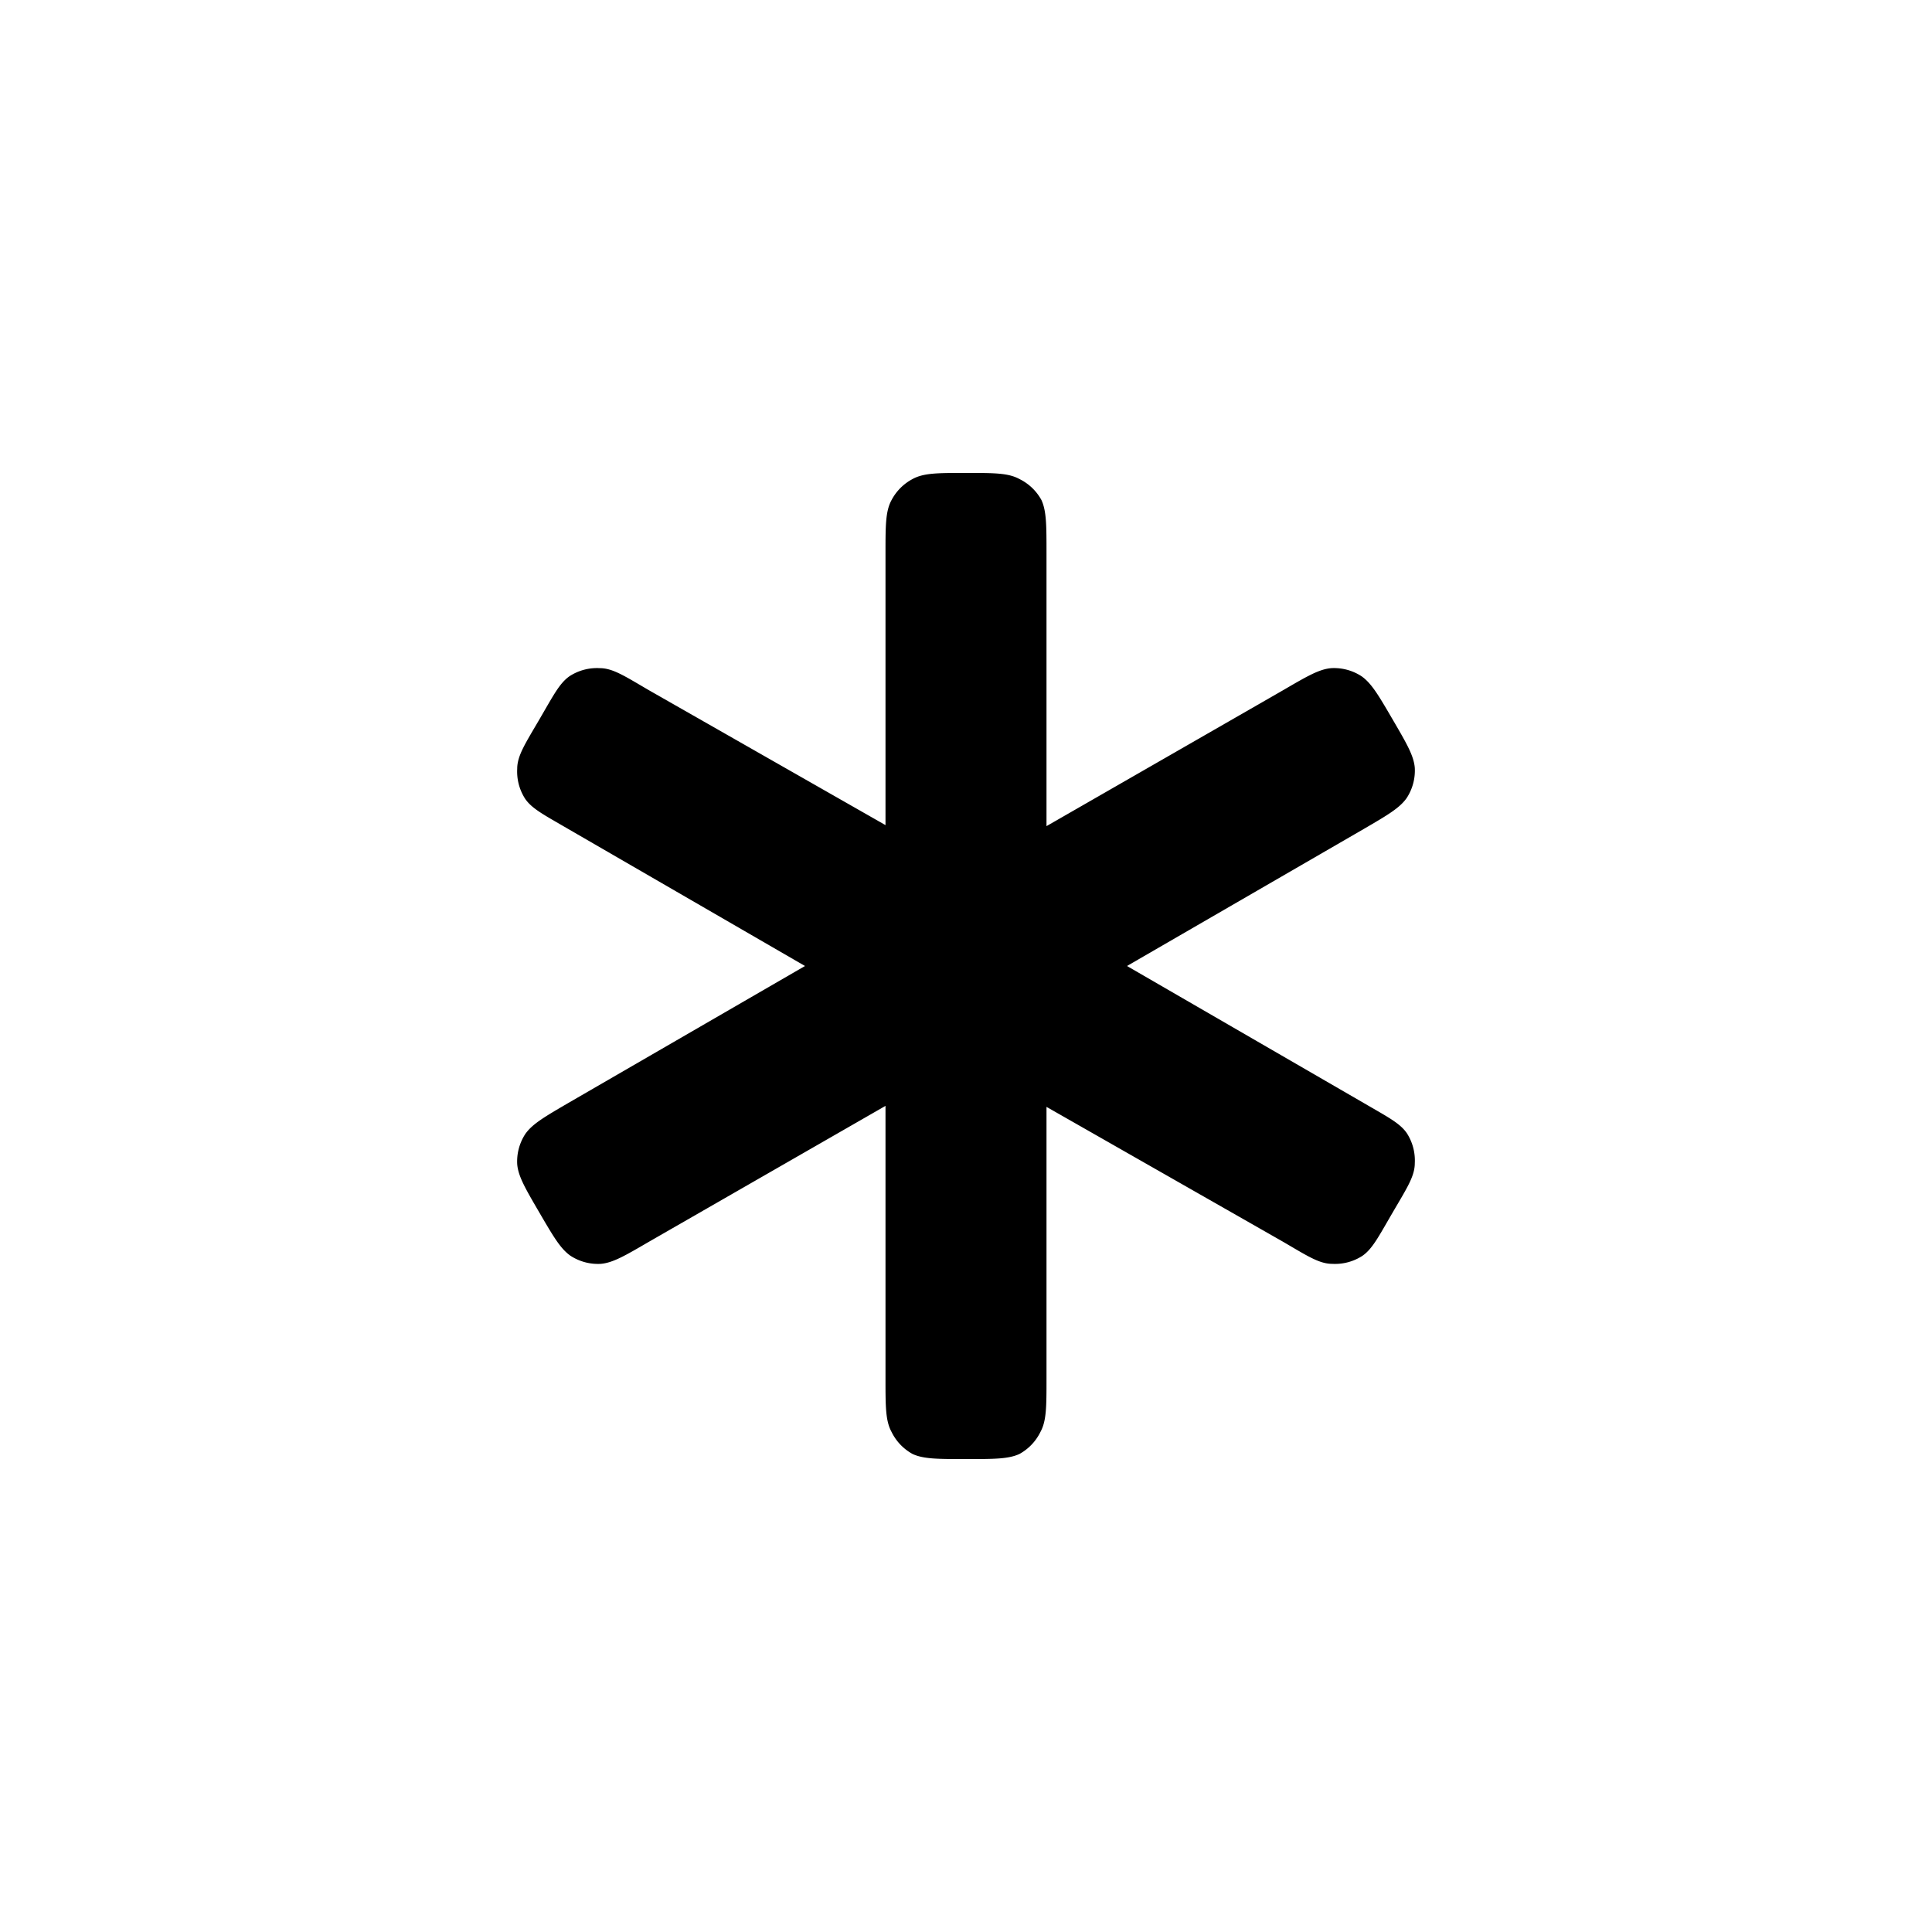 <svg xmlns="http://www.w3.org/2000/svg" width="192" height="192" viewBox="0 0 192 192"><path fill="#000" d="M88 55c0-2.8 0-4.2.6-5.3a5 5 0 012.1-2.1c1.1-.6 2.5-.6 5.3-.6s4.2 0 5.3.6a5 5 0 012.2 2.1c.5 1.1.5 2.5.5 5.3v27.1l23.5-13.5c2.4-1.4 3.6-2.1 4.8-2.2a5 5 0 013 .8c1 .7 1.7 1.9 3.1 4.3 1.4 2.4 2.1 3.6 2.2 4.8a5 5 0 01-.8 3c-.7 1-1.9 1.7-4.3 3.1L112 96l23.5 13.6c2.4 1.4 3.6 2 4.3 3a5 5 0 01.8 3c0 1.3-.8 2.5-2.2 4.9-1.4 2.4-2 3.6-3 4.3a5 5 0 01-3 .8c-1.3 0-2.5-.8-4.9-2.2L104 110V137c0 2.8 0 4.2-.6 5.3a5 5 0 01-2.1 2.2c-1.1.5-2.5.5-5.3.5s-4.2 0-5.3-.5a5 5 0 01-2.1-2.2c-.6-1.1-.6-2.5-.6-5.3v-27.1l-23.5 13.5c-2.4 1.4-3.6 2.1-4.8 2.2a5 5 0 01-3-.8c-1-.7-1.7-1.9-3.1-4.3-1.4-2.4-2.1-3.6-2.2-4.8a5 5 0 01.8-3c.7-1 1.9-1.7 4.3-3.1L80 96 56.5 82.4c-2.4-1.4-3.6-2-4.3-3a5 5 0 01-.8-3c0-1.3.8-2.5 2.2-4.9 1.4-2.4 2-3.6 3-4.3a5 5 0 013-.8c1.3 0 2.5.8 4.9 2.2L88 82V55z"/></svg>
